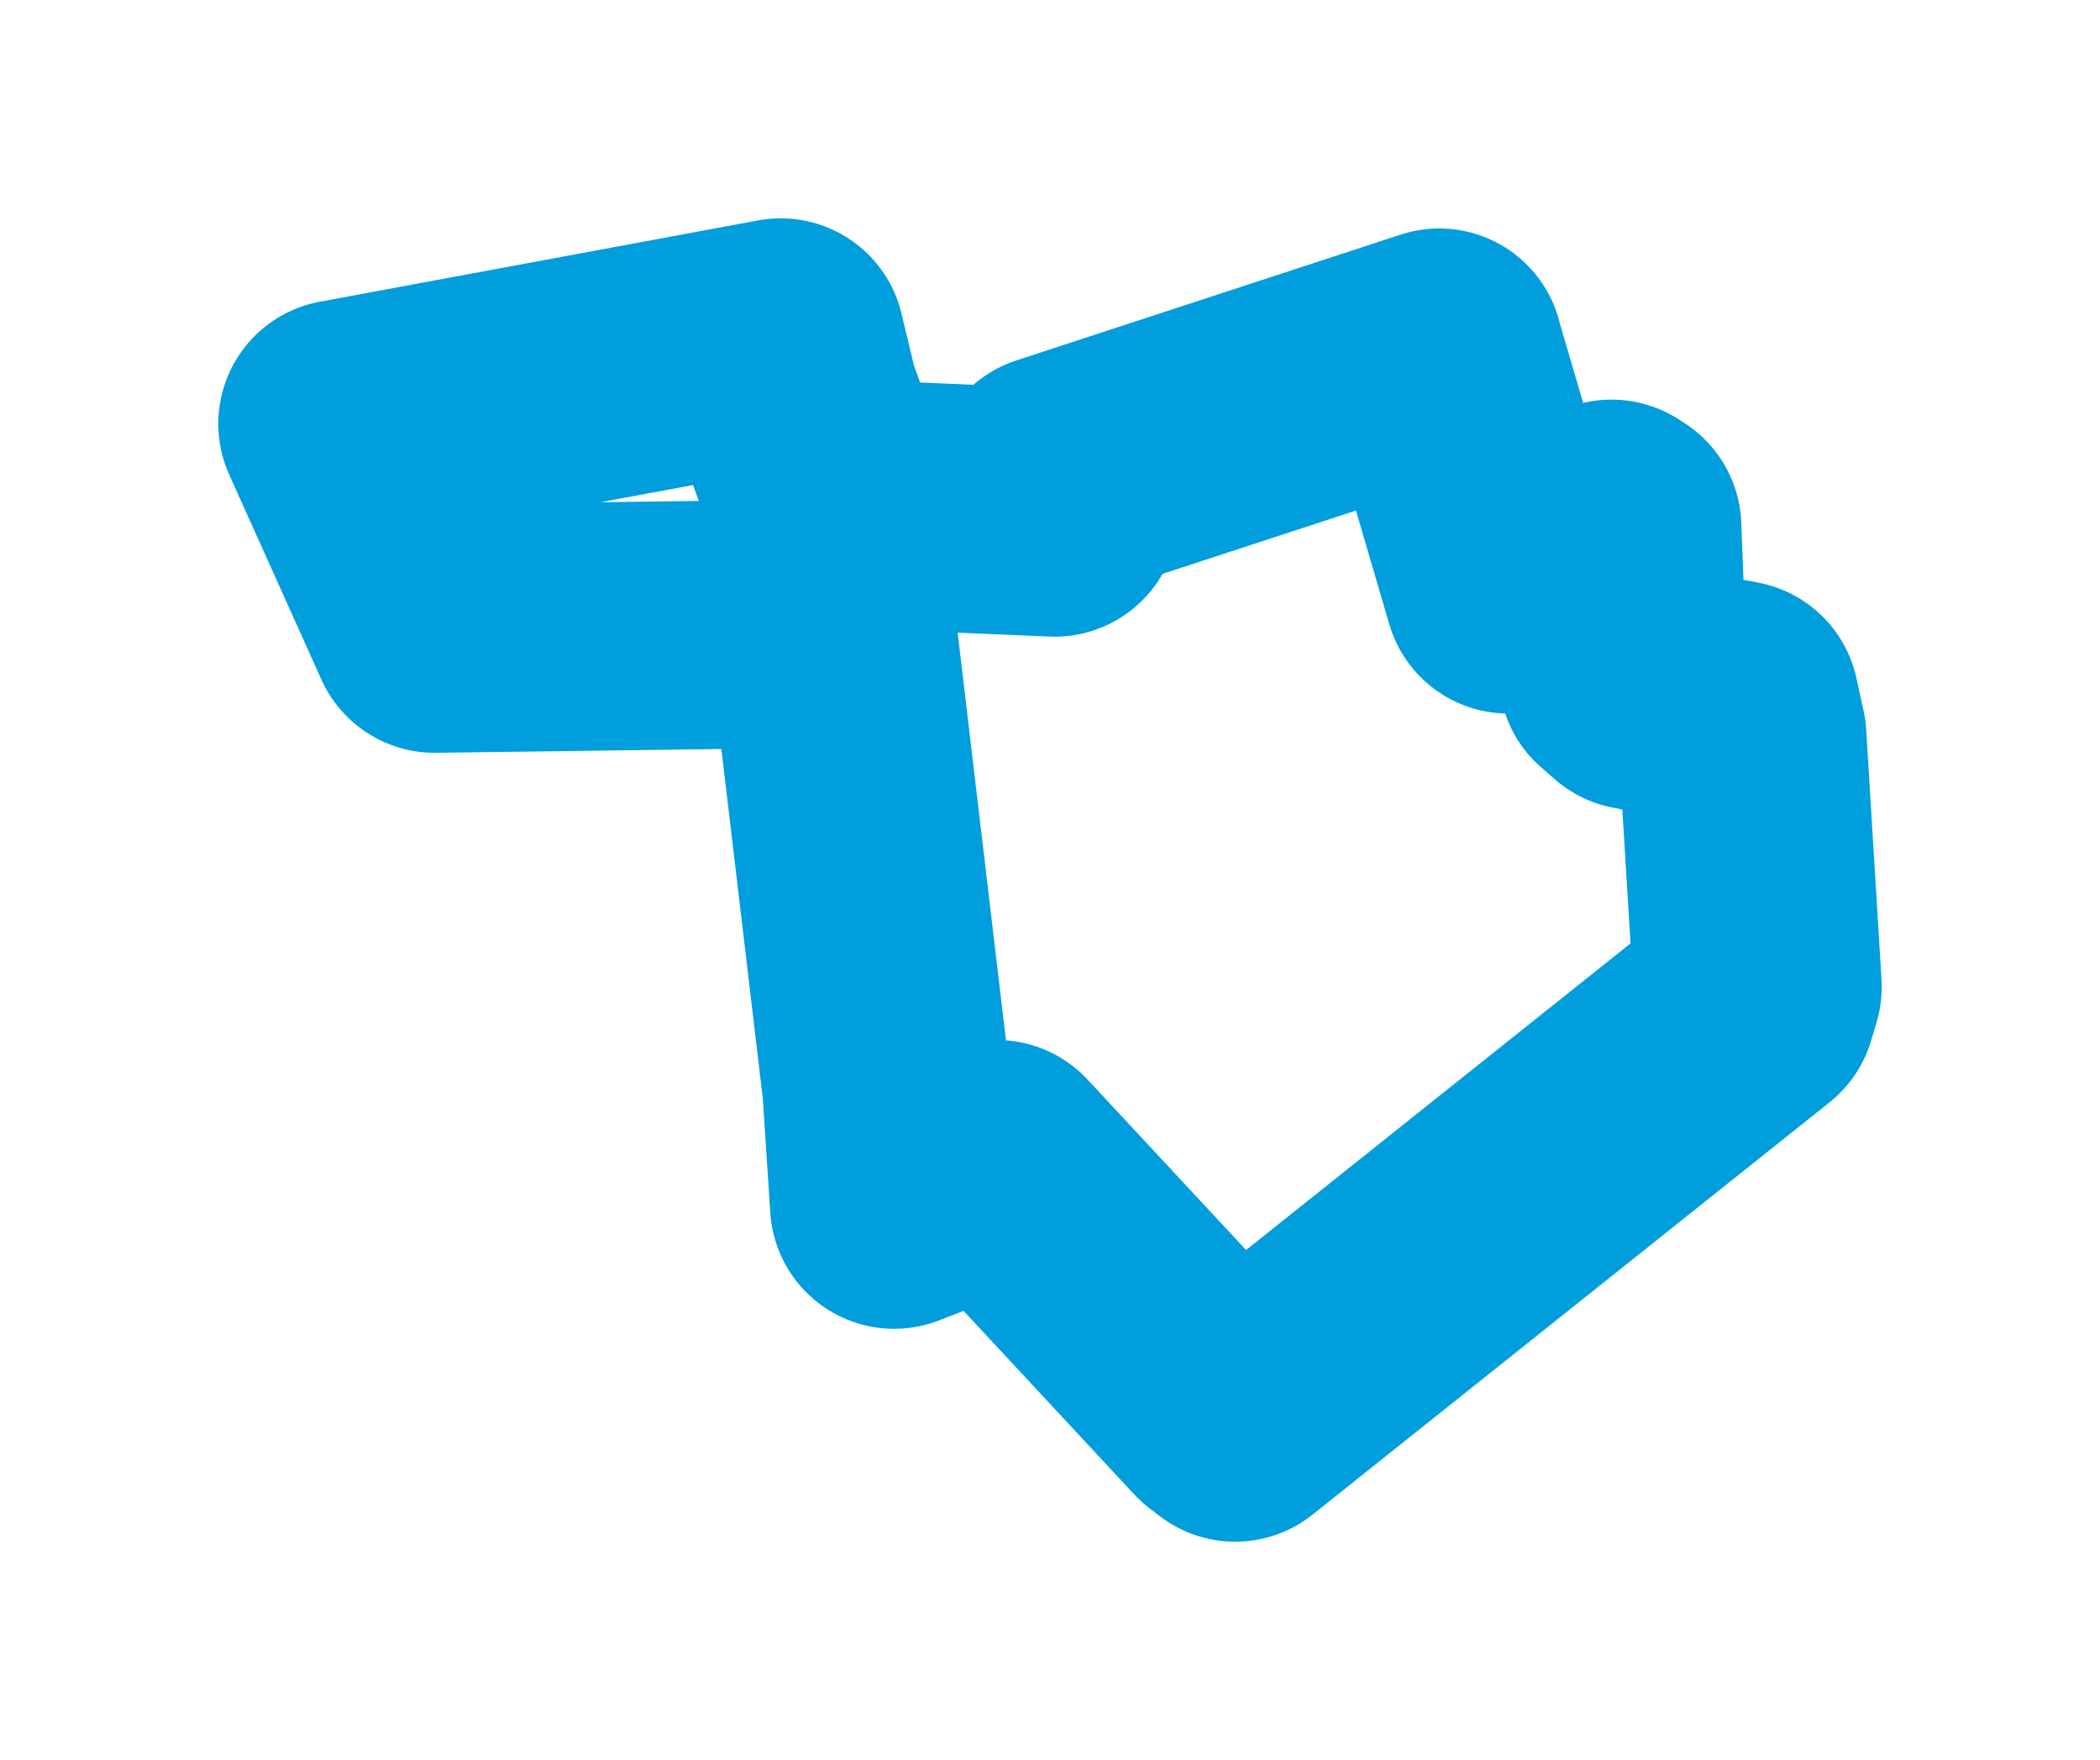 <svg viewBox="0 0 49.38 41.381" width="49.38" height="41.381" xmlns="http://www.w3.org/2000/svg">
  <title>Planá, okres České Budějovice, Jihočeský kraj, Jihozápad, Česko</title>
  <desc>Geojson of Planá, okres České Budějovice, Jihočeský kraj, Jihozápad, Česko</desc>
  <polygon points="8.053,9.964 10.22,14.78 17.766,14.68 19.522,14.399 20.845,25.558 21.026,28.323 23.251,27.458 23.437,27.372 28.807,33.146 29.044,33.328 41.199,23.636 41.328,23.203 40.969,17.337 40.8,16.567 38.481,16.123 38.16,15.844 38.028,12.401 37.894,12.315 36.053,13.762 35.47,13.857 33.843,8.31 33.842,8.291 24.806,11.249 24.798,12.05 19.76,11.835 19.561,11.853 18.689,9.429 18.359,8.053 8.053,9.964" stroke="#009edd" stroke-width="5.839px" fill="none" stroke-linejoin="round" vector-effect="non-scaling-stroke"></polygon>
</svg>